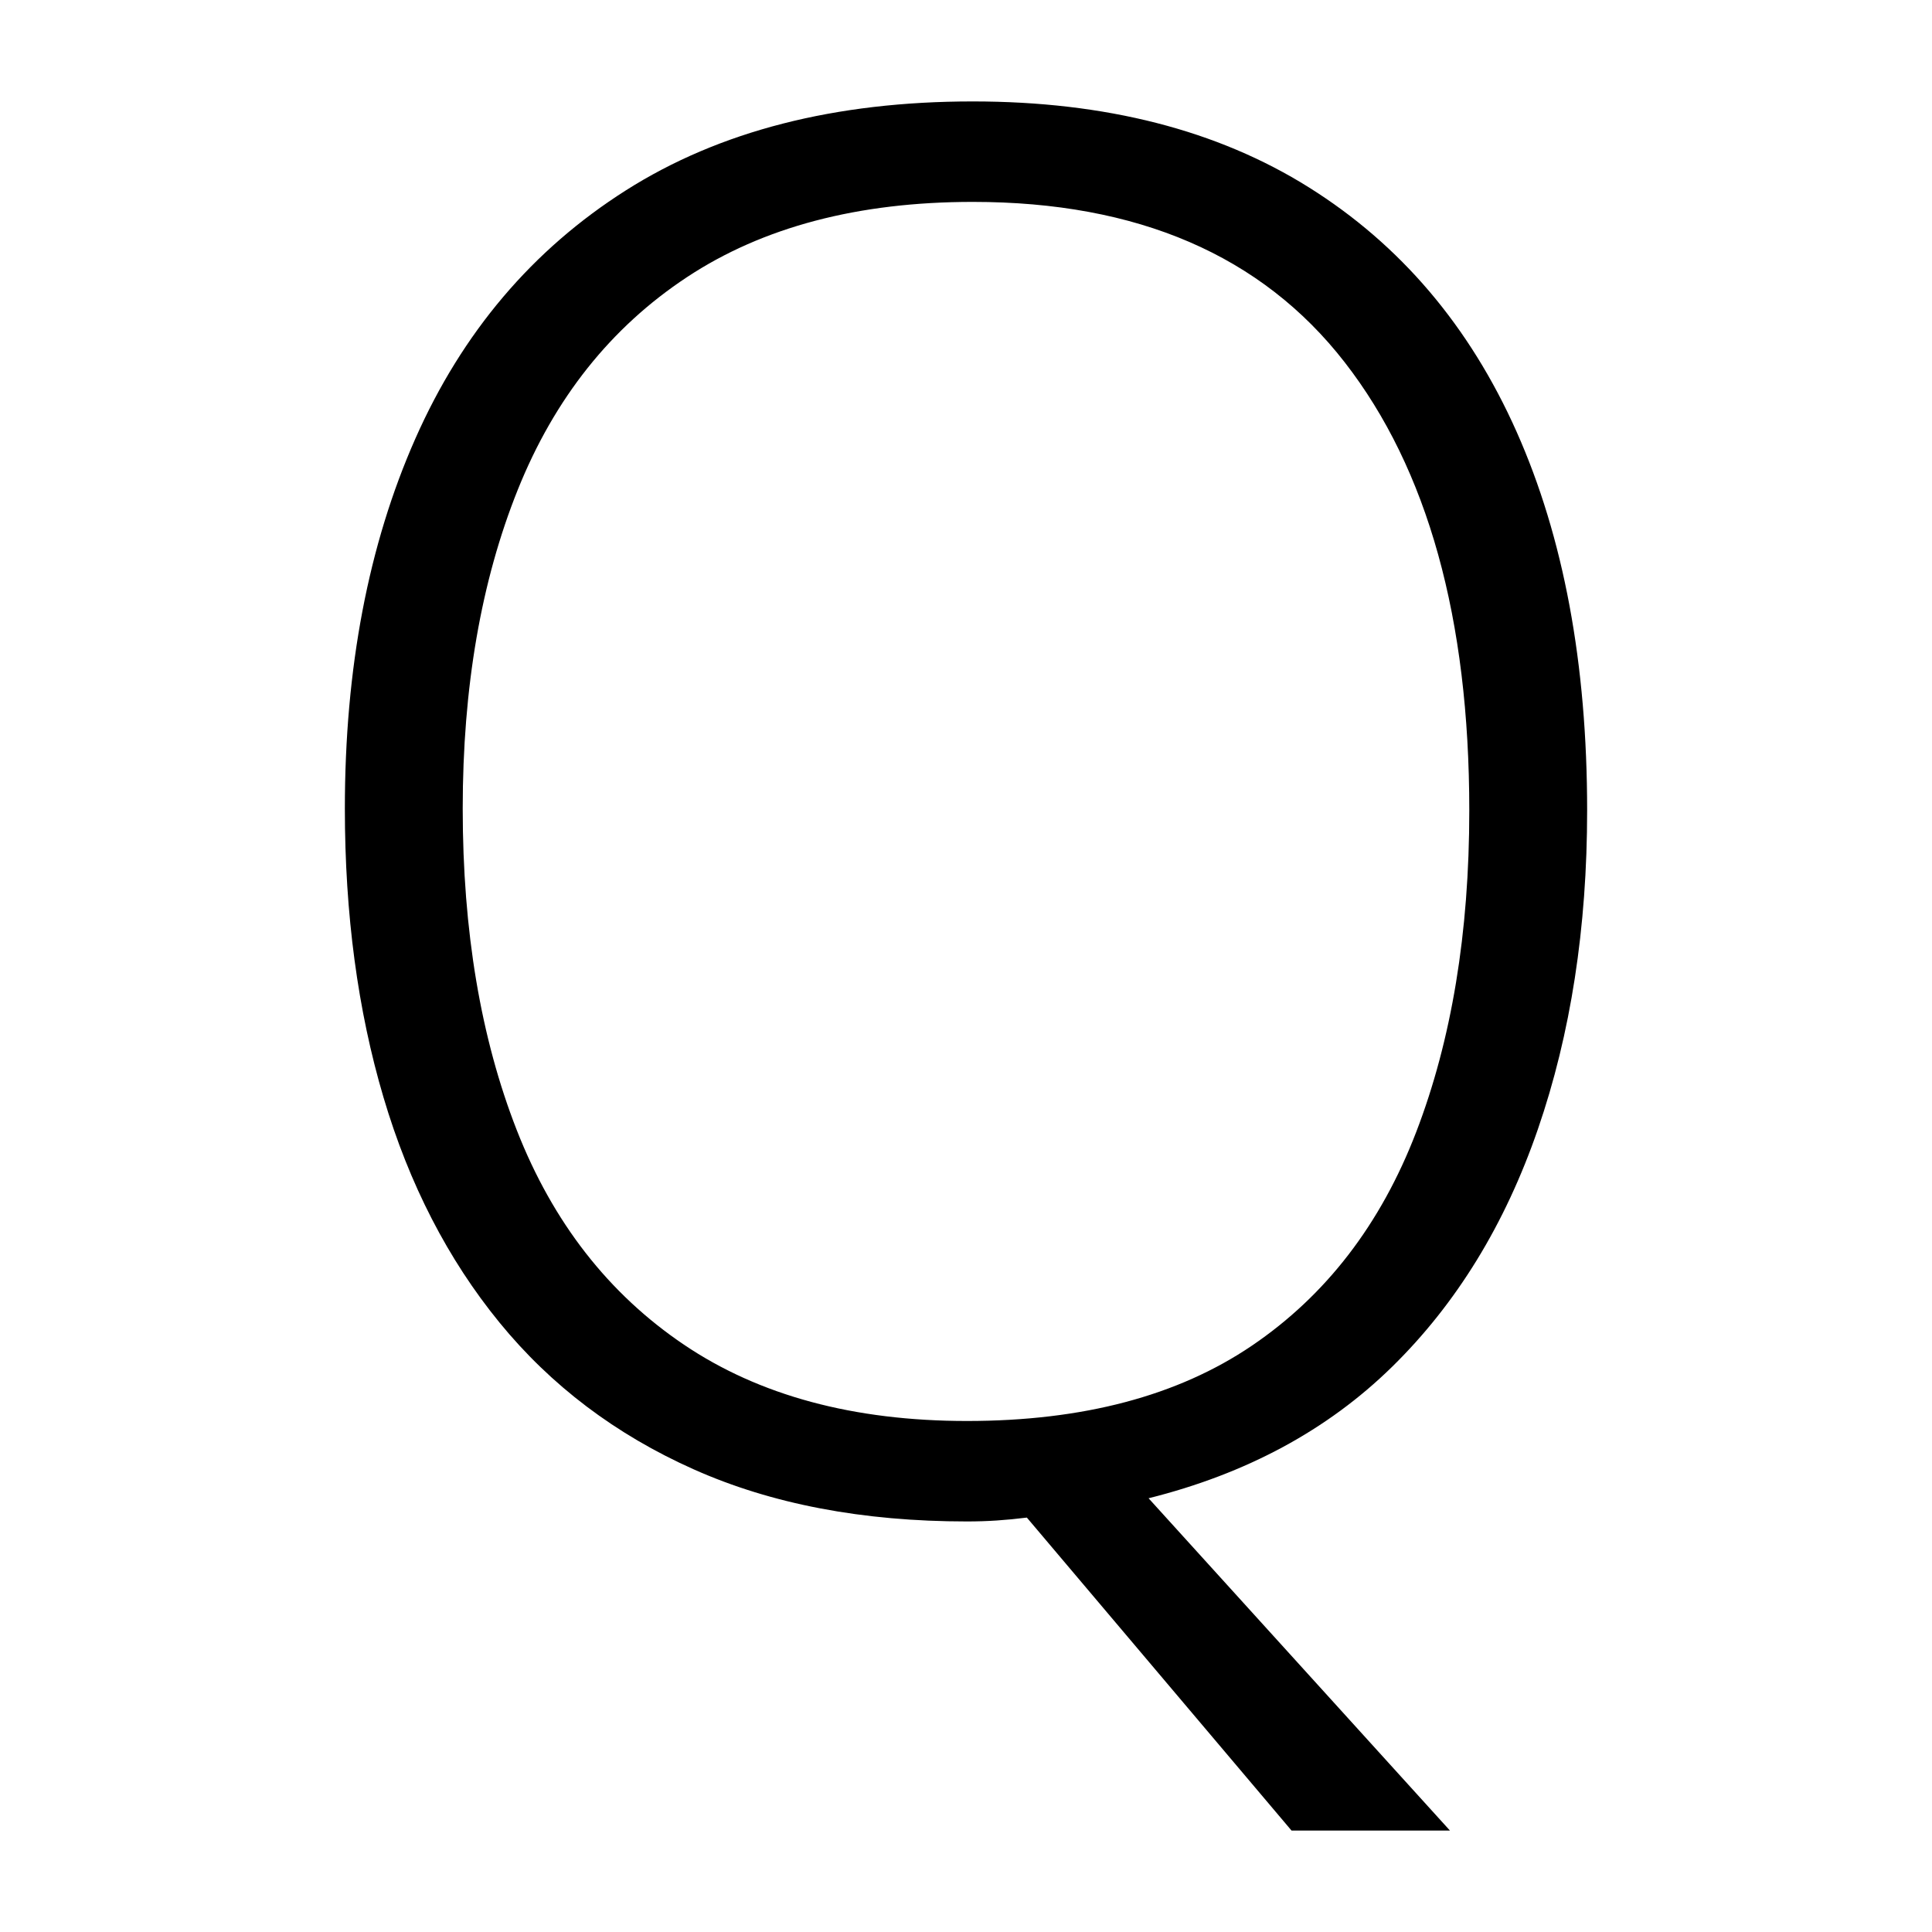 <svg xmlns="http://www.w3.org/2000/svg" xmlns:xlink="http://www.w3.org/1999/xlink" version="1.1" viewBox="0 0 1000 1000">
   <path 
d="M821.5 419.5q0 91 -25.5 165t-75.5 123t-126 68l156 172h-82l-137 -162q-8 1 -15.5 1.5t-15.5 0.5q-81 0 -141.5 -27t-100.5 -76t-60 -116.5t-20 -149.5q0 -109 36.5 -191.5t109 -128.5t179.5 -46q103 0 174 44.5t107.5 126.5t36.5 196zM239.5 418.5q0 95 28 166.5
t86.5 111t146.5 39.5q90 0 147.5 -39t85 -110.5t27.5 -166.5q0 -149 -64.5 -232t-192.5 -83q-89 0 -148 39t-87.5 110t-28.5 165z" />
</svg>

